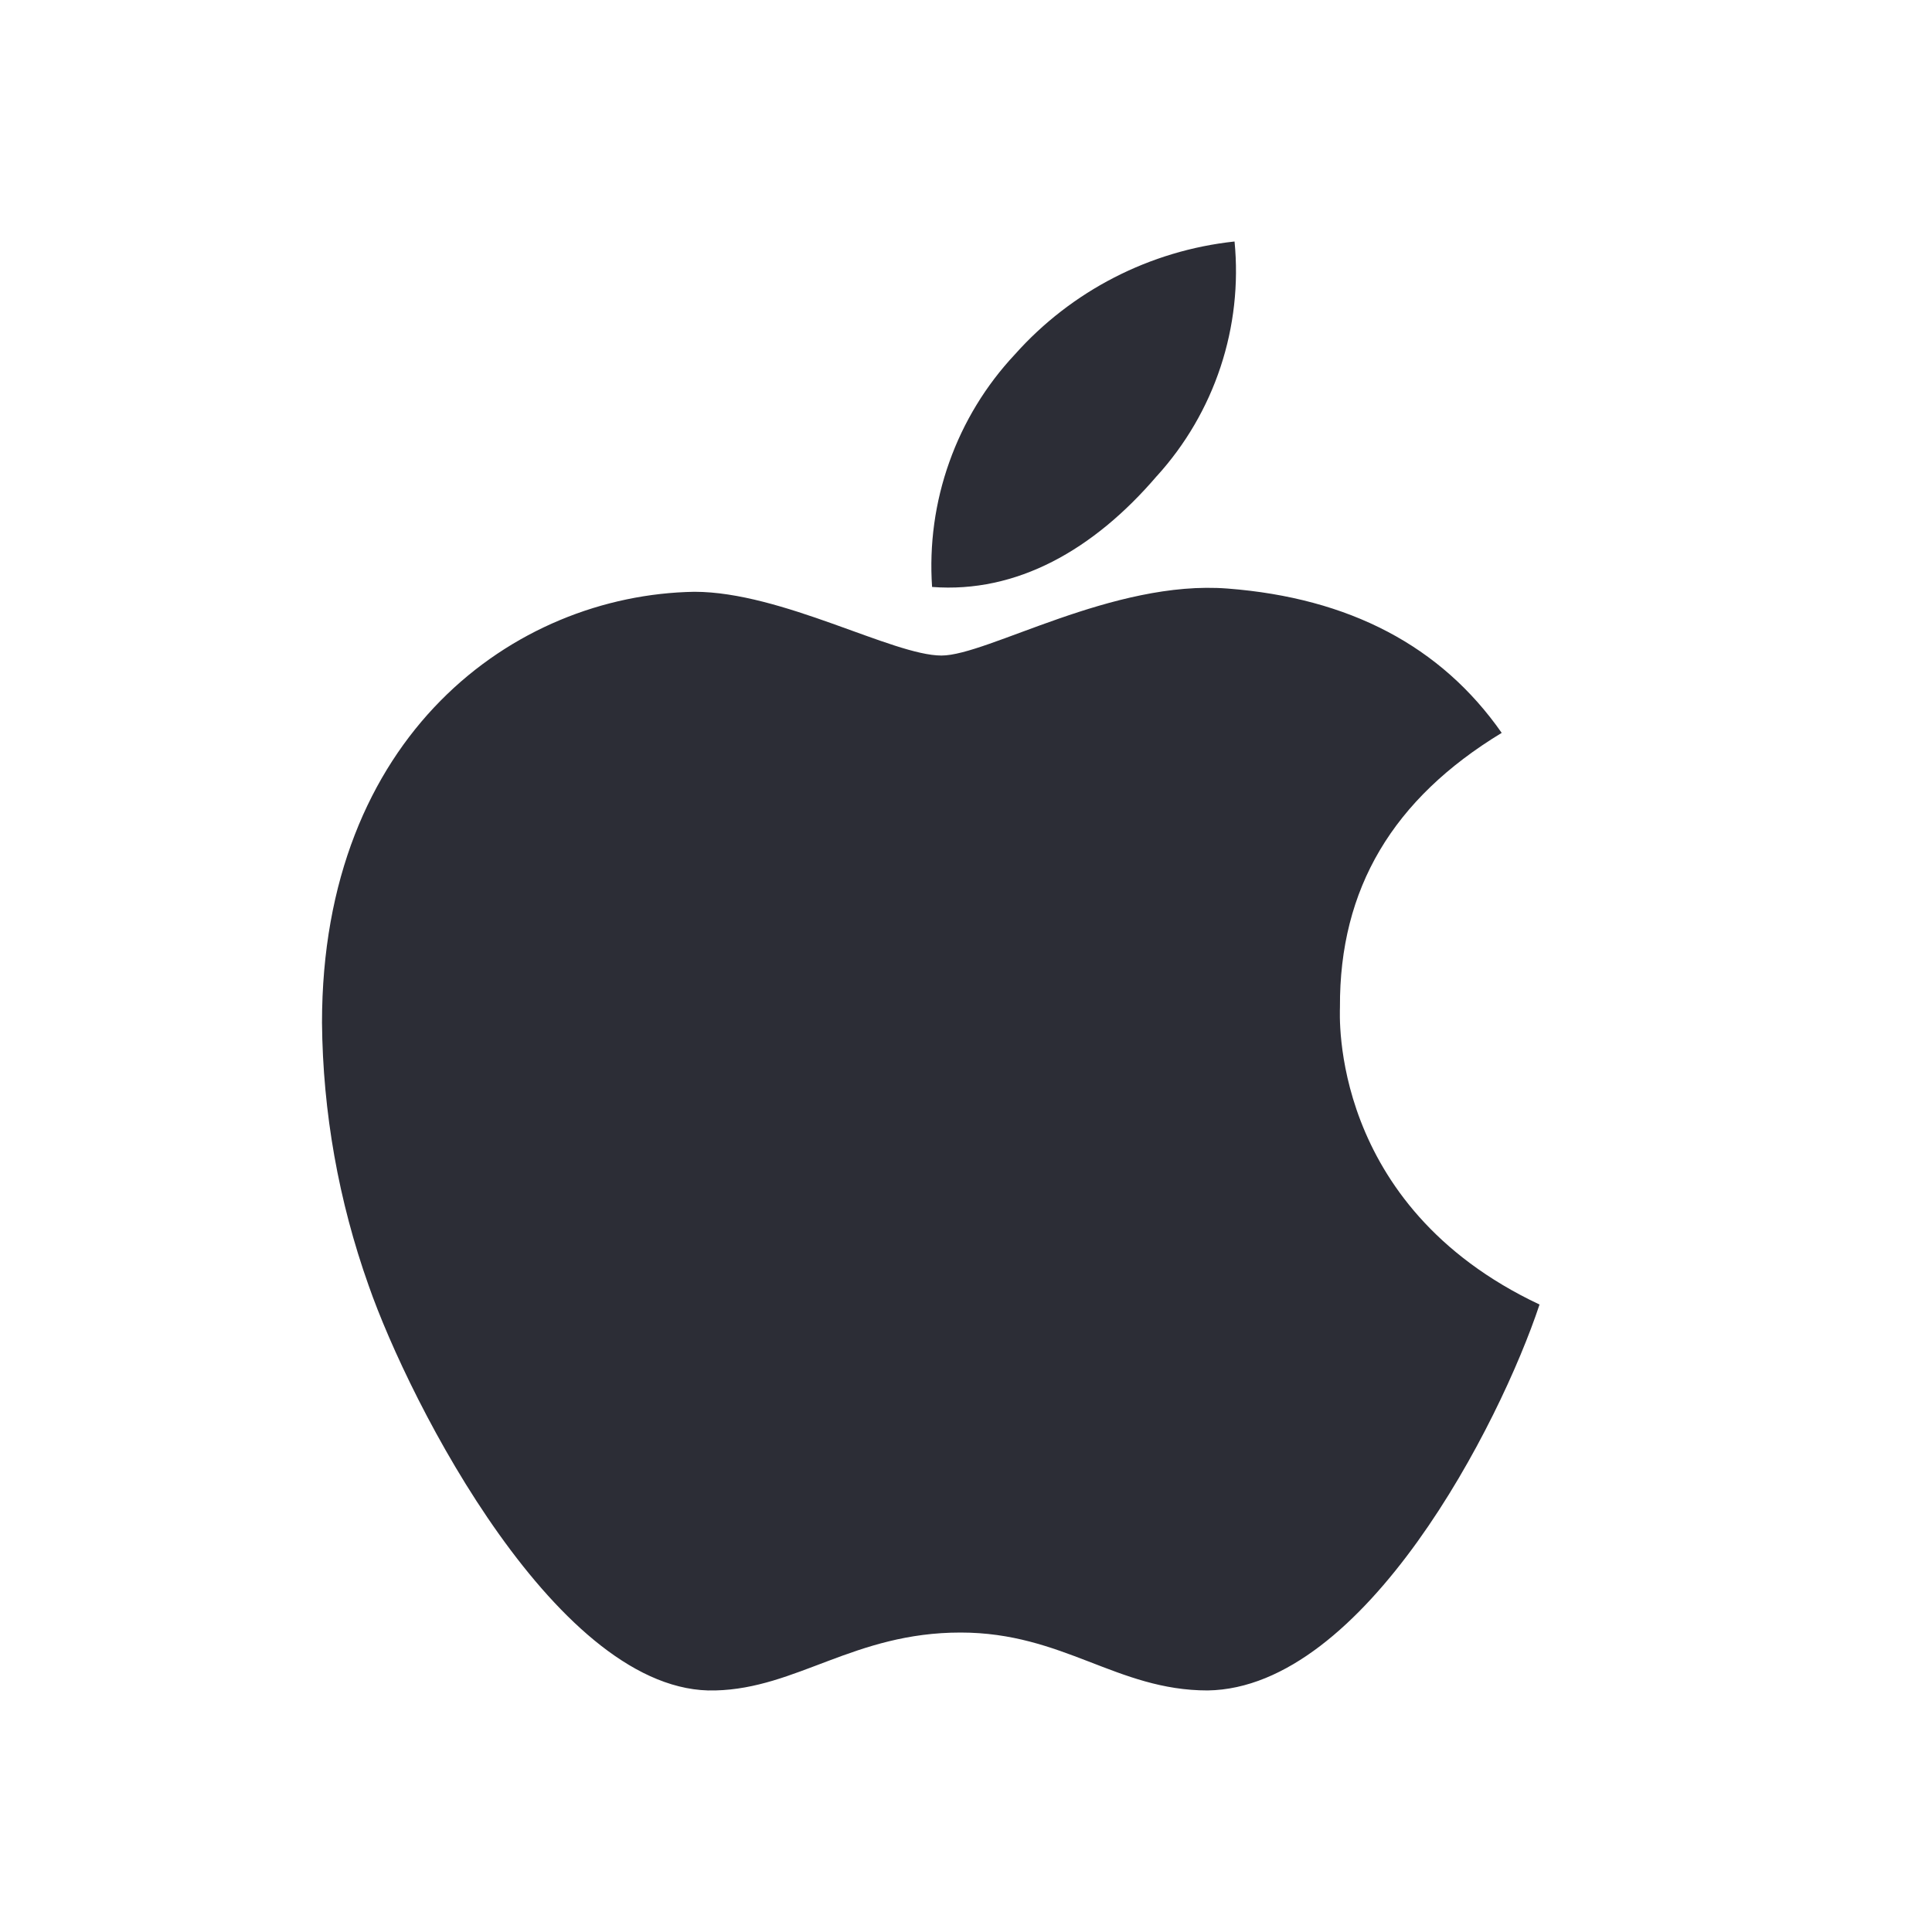 <svg width="36" height="36" viewBox="0 0 36 36" fill="none" xmlns="http://www.w3.org/2000/svg">
<path d="M24.968 18.767C24.956 16.555 25.957 14.885 27.982 13.656C26.849 12.034 25.138 11.142 22.877 10.967C20.737 10.799 18.399 12.215 17.543 12.215C16.639 12.215 14.568 11.027 12.938 11.027C9.574 11.084 6 13.71 6 19.056C6.015 20.725 6.309 22.379 6.868 23.951C7.639 26.163 10.424 31.587 13.329 31.499C14.848 31.463 15.919 30.42 17.898 30.42C19.815 30.42 20.809 31.499 22.503 31.499C25.432 31.456 27.951 26.526 28.687 24.308C24.757 22.458 24.968 18.883 24.968 18.769L24.968 18.767ZM21.557 8.87C22.09 8.283 22.494 7.591 22.743 6.838C22.992 6.086 23.081 5.289 23.004 4.5C21.426 4.669 19.967 5.419 18.911 6.604C18.37 7.181 17.954 7.864 17.689 8.61C17.423 9.355 17.314 10.148 17.368 10.937C18.941 11.058 20.376 10.25 21.556 8.87H21.557Z" fill="#2C2D36"/>
</svg>
